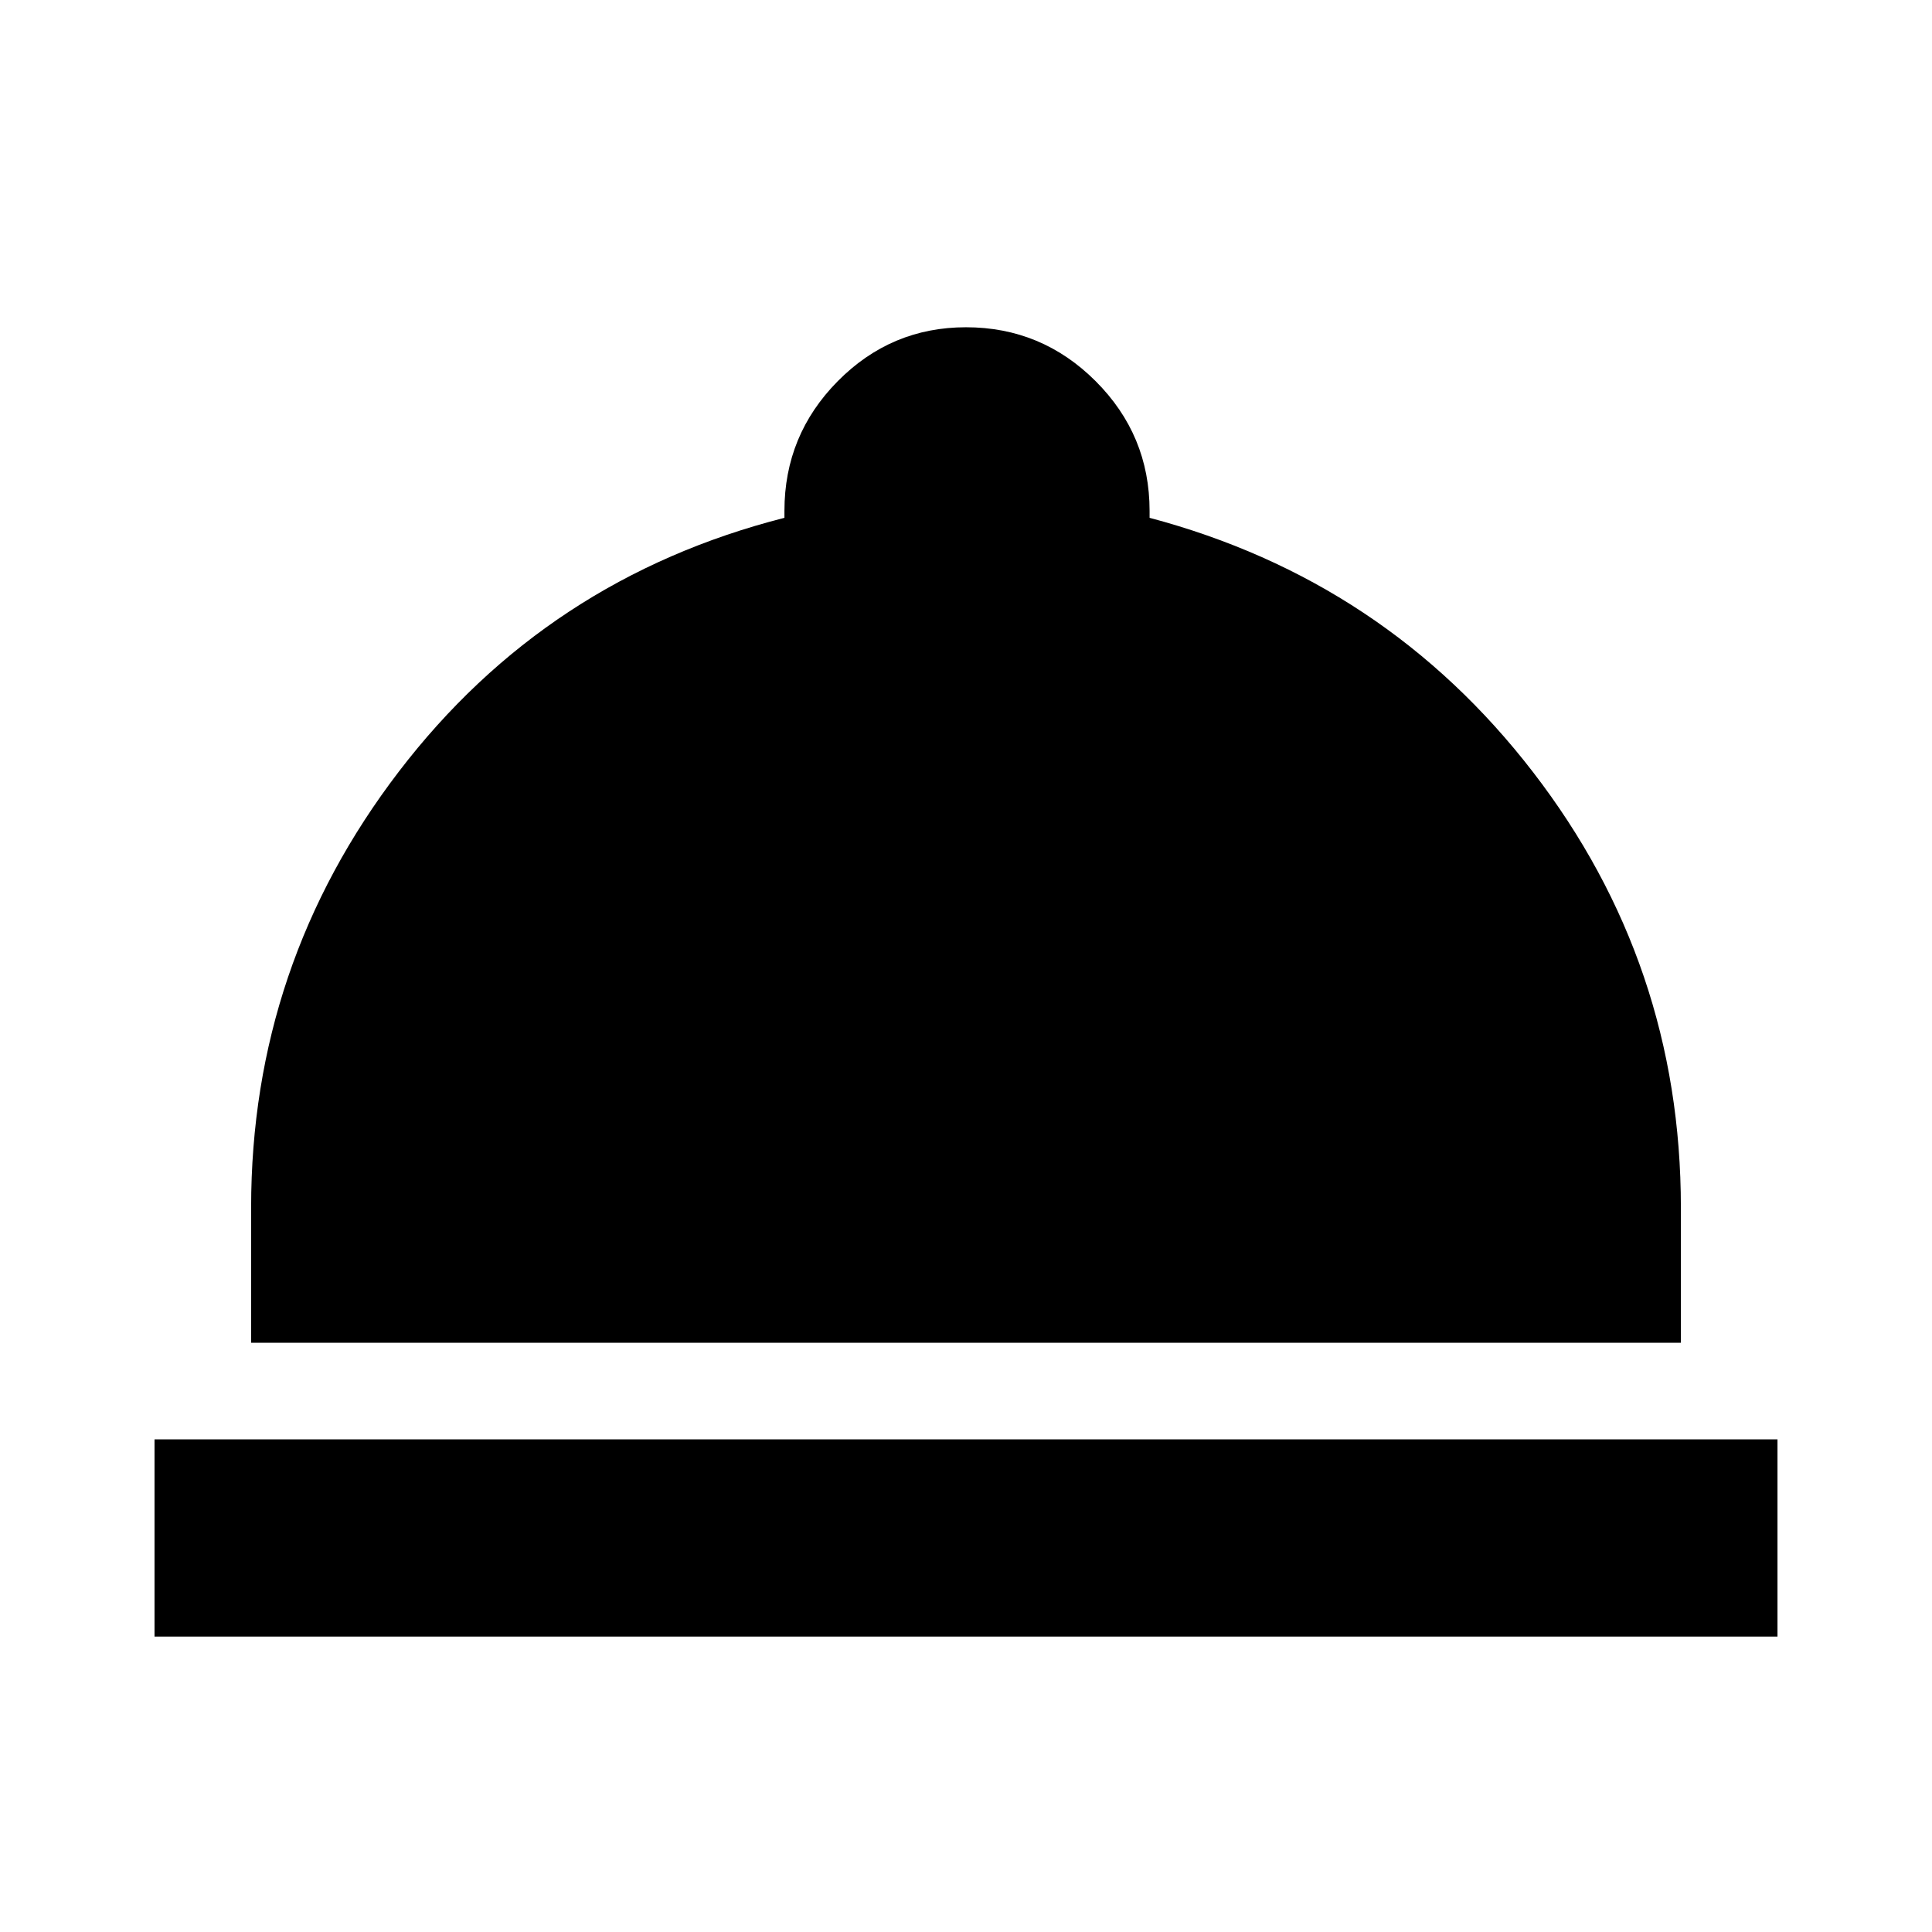 <svg xmlns="http://www.w3.org/2000/svg" height="20" viewBox="0 -960 960 960" width="20"><path d="M76.78-146.78v-98h806.44v98H76.78Zm48-146V-360q0-120.7 73.44-216.65 73.43-95.96 191.56-126.05v-3.47q0-37.63 26.5-64.43 26.5-26.79 63.71-26.79 37.62 0 64.43 26.79 26.8 26.8 26.8 64.43v3.47q117.13 31.09 190.56 126.39Q835.22-481 835.22-360v67.22H124.78Z"/></svg>